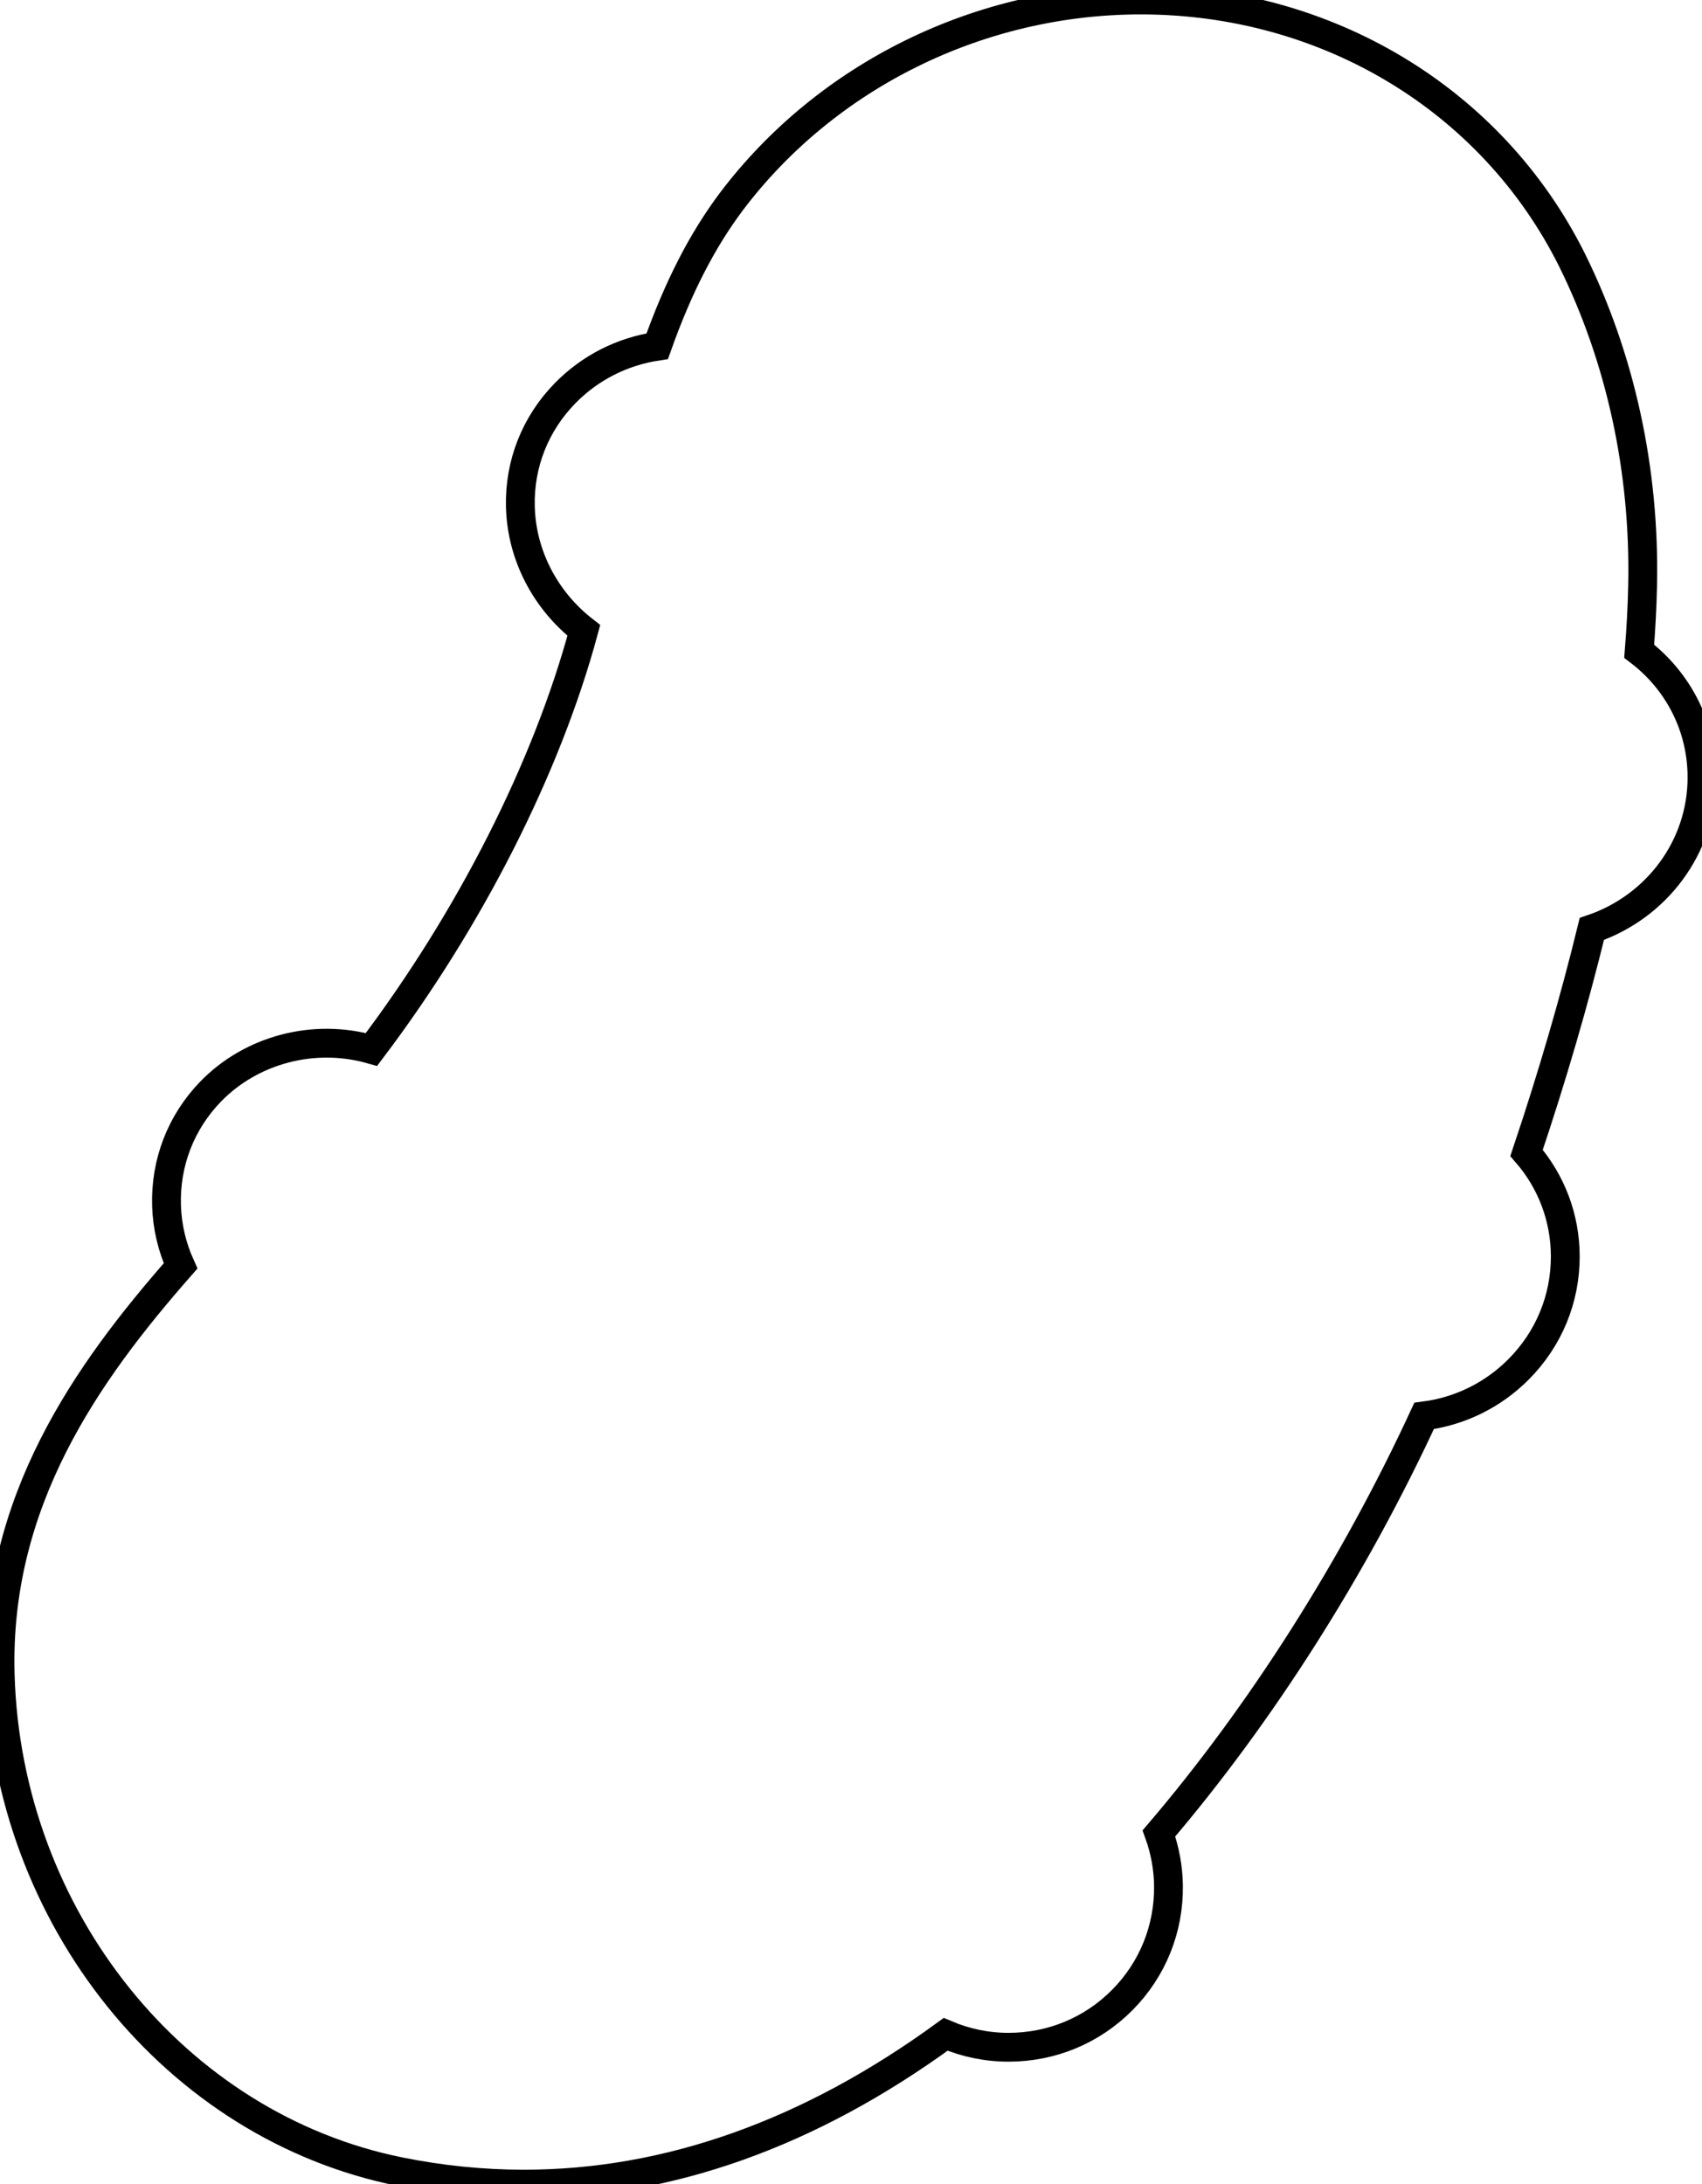 <?xml version="1.0" encoding="UTF-8" standalone="no"?>
<svg
   xmlns:dc="http://purl.org/dc/elements/1.1/"
   xmlns:cc="http://creativecommons.org/ns#"
   xmlns:rdf="http://www.w3.org/1999/02/22-rdf-syntax-ns#"
   xmlns:svg="http://www.w3.org/2000/svg"
   xmlns="http://www.w3.org/2000/svg"
   xmlns:sodipodi="http://sodipodi.sourceforge.net/DTD/sodipodi-0.dtd"
   xmlns:inkscape="http://www.inkscape.org/namespaces/inkscape"
   version="1.1"
   x="0px"
   y="0px"
   viewBox="0 0 59.071 75.781"
   enable-background="new 0 0 100 100"
   xml:space="preserve"
   id="svg130"
   sodipodi:docname="nounPickle.svg"
   inkscape:version="1.0 (4035a4fb49, 2020-05-01)"
   width="59.071"
   height="75.781"><defs
     id="defs134" /><sodipodi:namedview
     inkscape:document-rotation="0"
     pagecolor="#ffffff"
     bordercolor="#666666"
     borderopacity="1"
     objecttolerance="10"
     gridtolerance="10"
     guidetolerance="10"
     inkscape:pageopacity="0"
     inkscape:pageshadow="2"
     inkscape:window-width="1366"
     inkscape:window-height="705"
     id="namedview132"
     showgrid="false"
     inkscape:zoom="4.304"
     inkscape:cx="35.01798"
     inkscape:cy="37.419933"
     inkscape:window-x="-8"
     inkscape:window-y="-8"
     inkscape:window-maximized="1"
     inkscape:current-layer="g124"
     fit-margin-top="0"
     fit-margin-left="0"
     fit-margin-right="0"
     fit-margin-bottom="0" /><g
     display="none"
     id="g120"
     transform="translate(-20.464,-12.11)"><rect
       x="53.5"
       y="-86.5"
       display="inline"
       fill="#000000"
       stroke="#b4b4b4"
       stroke-miterlimit="10"
       width="95"
       height="95"
       id="rect112" /><rect
       x="53.5"
       y="35.5"
       display="inline"
       fill="#000000"
       stroke="#b4b4b4"
       stroke-miterlimit="10"
       width="95"
       height="95"
       id="rect114" /><rect
       x="-68.5"
       y="35.5"
       display="inline"
       fill="#000000"
       stroke="#b4b4b4"
       stroke-miterlimit="10"
       width="95"
       height="95"
       id="rect116" /><rect
       x="-68.5"
       y="-86.5"
       display="inline"
       fill="#000000"
       stroke="#b4b4b4"
       stroke-miterlimit="10"
       width="95"
       height="95"
       id="rect118" /></g><g
     id="g124"
     transform="translate(-20.464,-12.11)"><path
       style="fill:none;stroke:#000000"
       sodipodi:nodetypes="sccccccccscscccccccccccscccs"
       fill="#000000"
       d="m 79.535,39.083 c 0,2.413 -1.576,4.496 -3.823,5.258 -0.611,2.499 -1.37,5.104 -2.266,7.771 0.861,0.993 1.34,2.247 1.344,3.581 0.004,1.481 -0.572,2.876 -1.623,3.93 -0.893,0.896 -2.037,1.455 -3.277,1.614 -2.432,5.257 -5.655,10.33 -9.203,14.485 0.21,0.581 0.323,1.194 0.331,1.815 0.018,1.494 -0.549,2.899 -1.596,3.958 -1.05,1.062 -2.455,1.647 -3.956,1.647 -0.753,0 -1.491,-0.153 -2.181,-0.448 -4.728,3.45 -9.646,5.197 -14.638,5.197 -1.425,0 -2.87,-0.145 -4.297,-0.432 -7.798,-1.564 -13.635,-8.812 -13.879,-17.234 -0.175,-6.006 2.996,-10.476 6.26,-14.192 -0.299,-0.662 -0.465,-1.369 -0.487,-2.095 -0.045,-1.486 0.498,-2.889 1.528,-3.952 1.414,-1.458 3.584,-2.034 5.585,-1.464 3.432,-4.543 6.087,-9.787 7.37,-14.539 -1.334,-1.037 -2.165,-2.612 -2.203,-4.306 -0.034,-1.472 0.517,-2.864 1.55,-3.921 0.865,-0.885 1.979,-1.45 3.201,-1.634 0.728,-2.05 1.558,-3.664 2.572,-5.017 3.311,-4.381 8.621,-6.995 14.209,-6.995 6.458,0 12.193,3.457 14.968,9.022 1.687,3.41 2.533,7.307 2.45,11.276 -0.015,0.731 -0.054,1.49 -0.119,2.297 1.368,1.042 2.18,2.633 2.18,4.378 z"
       id="path122" /></g></svg>
